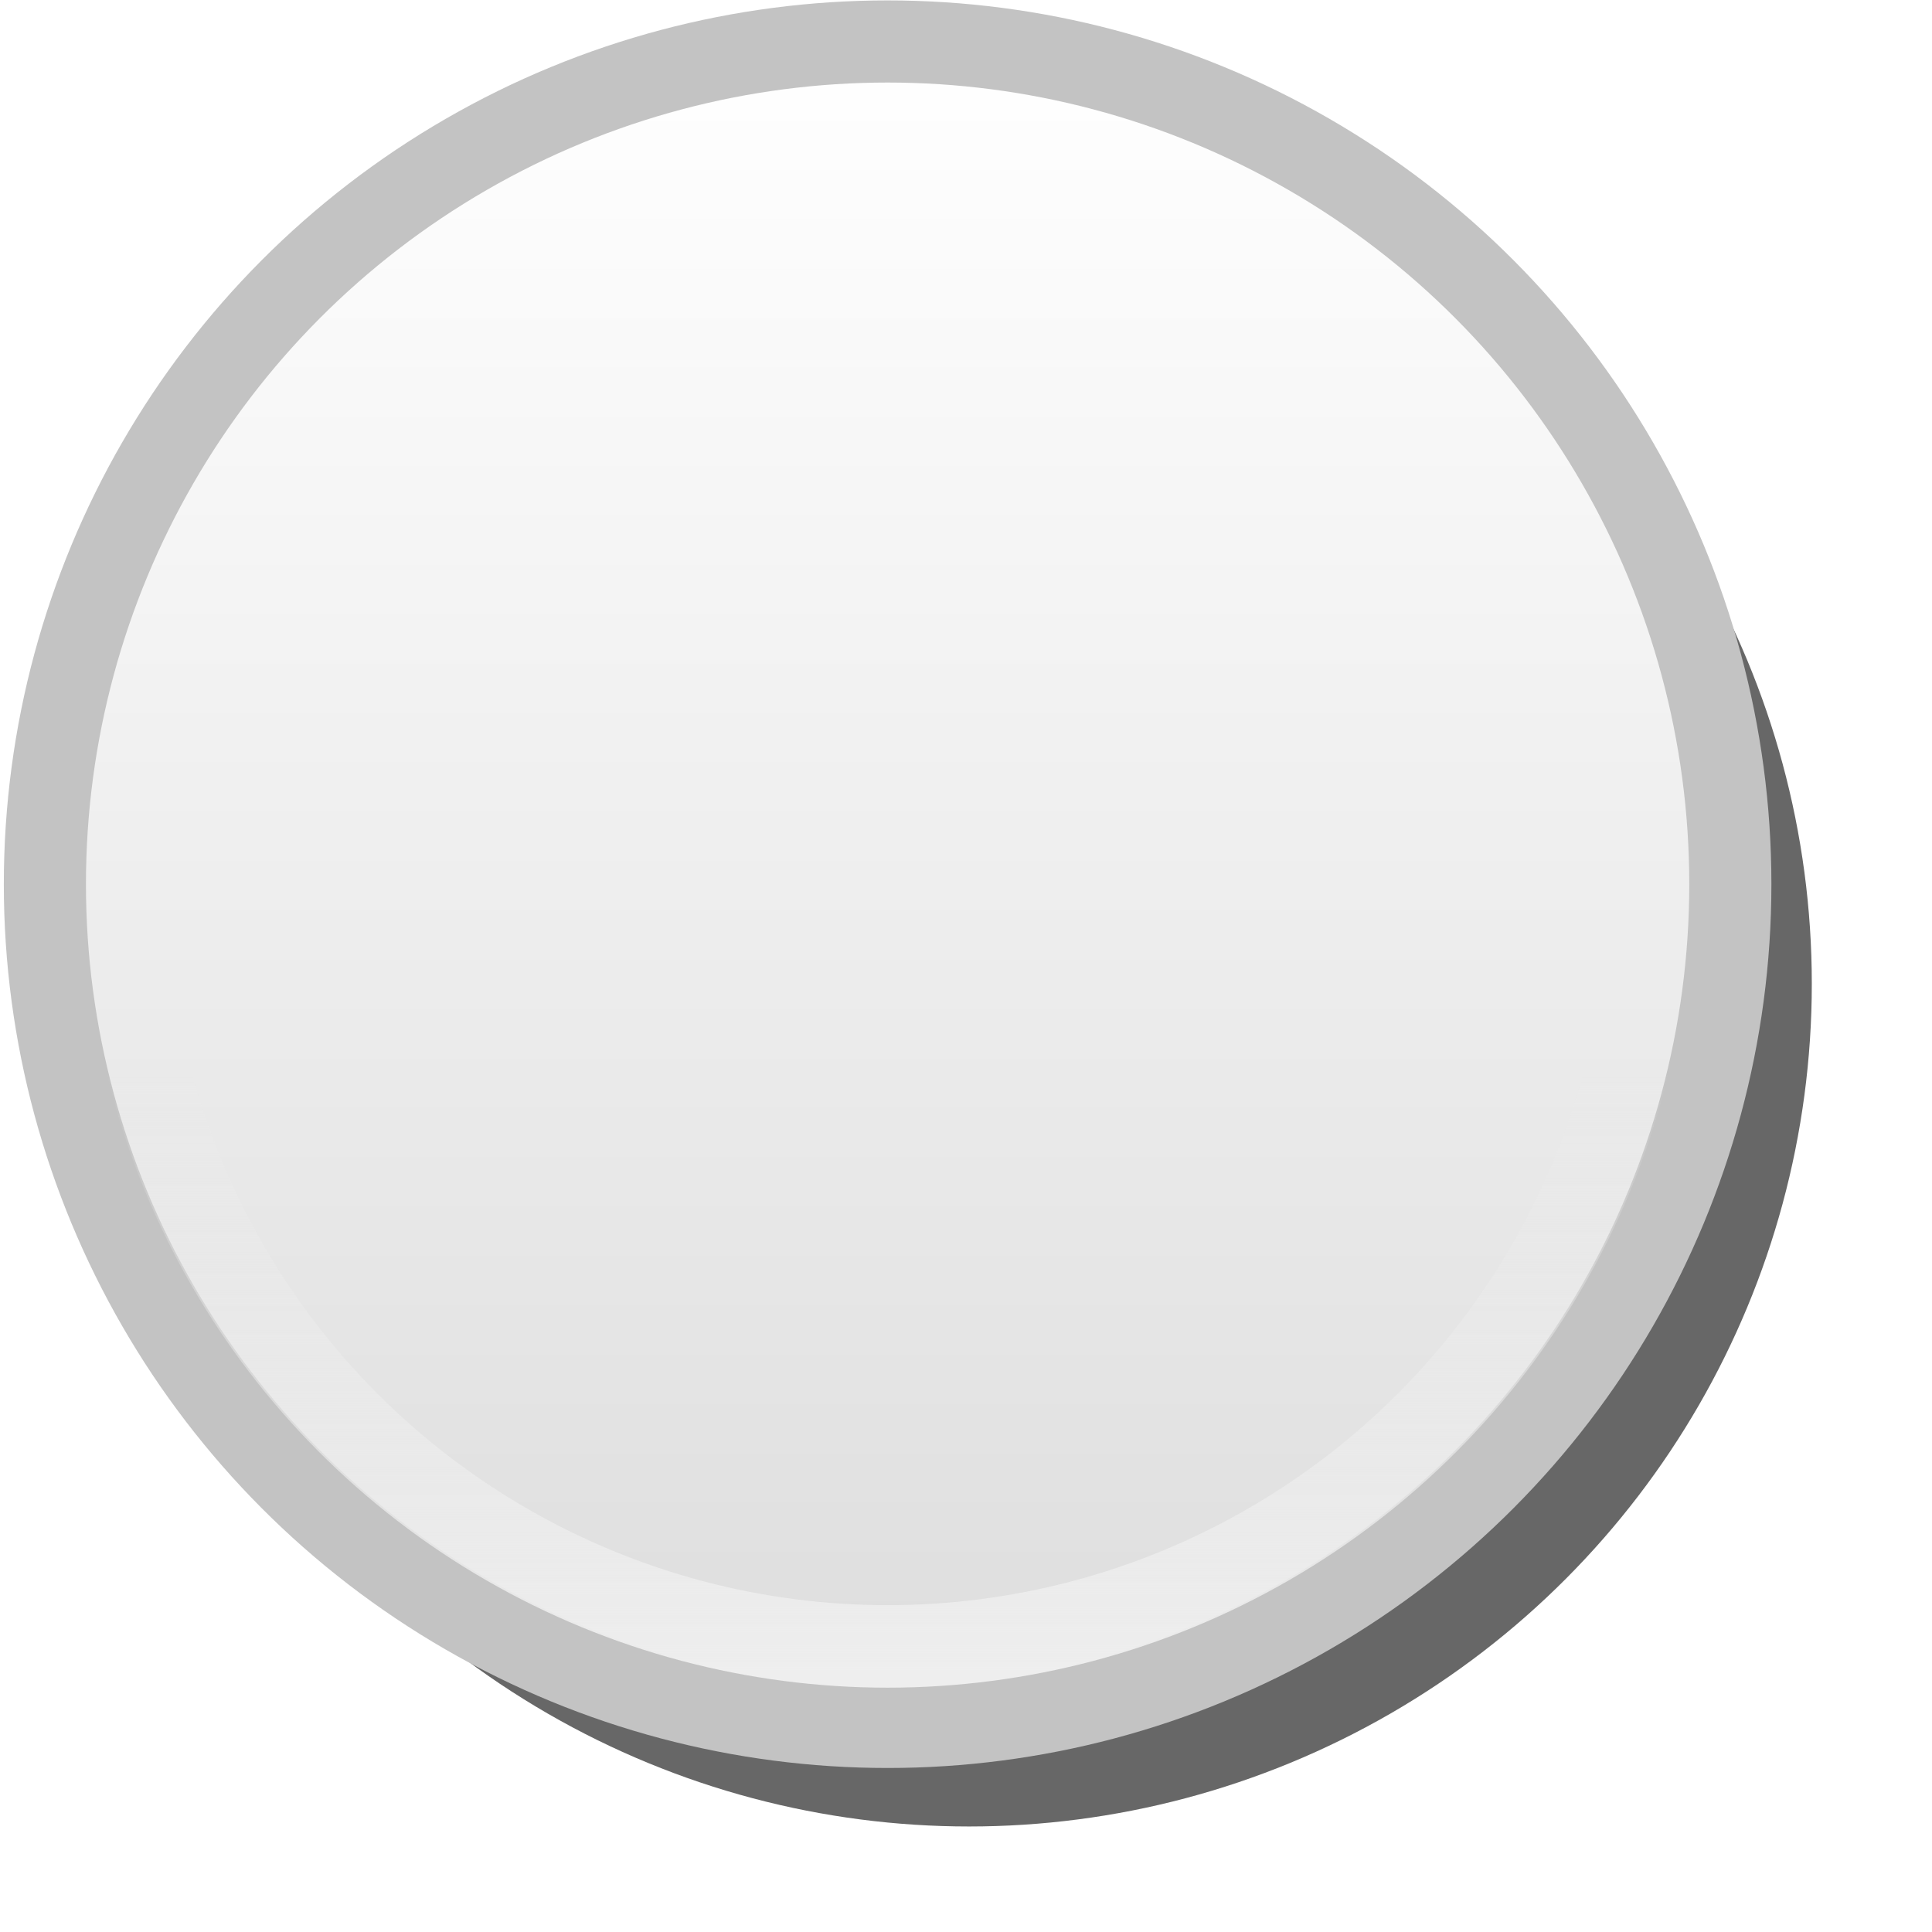 <?xml version="1.0" encoding="UTF-8" standalone="no"?>
<!-- Created with Inkscape (http://www.inkscape.org/) -->

<svg
   xmlns:dc="http://purl.org/dc/elements/1.1/"
   xmlns:cc="http://creativecommons.org/ns#"
   xmlns:rdf="http://www.w3.org/1999/02/22-rdf-syntax-ns#"
   xmlns:svg="http://www.w3.org/2000/svg"
   xmlns="http://www.w3.org/2000/svg"
   xmlns:xlink="http://www.w3.org/1999/xlink"
   xmlns:sodipodi="http://sodipodi.sourceforge.net/DTD/sodipodi-0.dtd"
   xmlns:inkscape="http://www.inkscape.org/namespaces/inkscape"
   width="47"
   height="47"
   viewBox="0 0 47 47"
   id="svg2"
   version="1.1"
   inkscape:version="0.91pre3 r13670"
   sodipodi:docname="stone_-1.svg">
  <defs
     id="defs4">
    <linearGradient
       inkscape:collect="always"
       id="linearGradient4333">
      <stop
         style="stop-color:#eeeeee;stop-opacity:1"
         offset="0"
         id="stop4335" />
      <stop
         style="stop-color:#eeeeee;stop-opacity:0"
         offset="1"
         id="stop4337" />
    </linearGradient>
    <linearGradient
       id="linearGradient4180"
       inkscape:collect="always">
      <stop
         id="stop4327"
         offset="0"
         style="stop-color:#dddddd;stop-opacity:1" />
      <stop
         id="stop4329"
         offset="1"
         style="stop-color:#ffffff;stop-opacity:1" />
    </linearGradient>
    <linearGradient
       inkscape:collect="always"
       xlink:href="#linearGradient4180"
       id="linearGradient4186"
       x1="306.514"
       y1="457.439"
       x2="306.514"
       y2="393.153"
       gradientUnits="userSpaceOnUse"
       gradientTransform="matrix(0.628,0,0,0.635,-171.62,760.834)" />
    <linearGradient
       inkscape:collect="always"
       xlink:href="#linearGradient4333"
       id="linearGradient4339"
       x1="20.901"
       y1="1049.997"
       x2="20.901"
       y2="1035.356"
       gradientUnits="userSpaceOnUse" />
    <filter
       style="color-interpolation-filters:sRGB;"
       inkscape:label="Blur"
       id="filter4483-6">
      <feGaussianBlur
         stdDeviation="1 1"
         result="fbSourceGraphic"
         id="feGaussianBlur4485-9" />
      <feColorMatrix
         result="fbSourceGraphicAlpha"
         in="fbSourceGraphic"
         values="0 0 0 -1 0 0 0 0 -1 0 0 0 0 -1 0 0 0 0 1 0"
         id="feColorMatrix4513" />
      <feGaussianBlur
         id="feGaussianBlur4515"
         stdDeviation="1 1"
         result="blur"
         in="fbSourceGraphic" />
    </filter>
  </defs>
  <sodipodi:namedview
     id="base"
     pagecolor="#ffffff"
     bordercolor="#666666"
     borderopacity="1.0"
     inkscape:pageopacity="0.0"
     inkscape:pageshadow="2"
     inkscape:zoom="7.5757101"
     inkscape:cx="13.689733"
     inkscape:cy="18.549625"
     inkscape:document-units="px"
     inkscape:current-layer="layer2"
     showgrid="false"
     inkscape:window-width="1600"
     inkscape:window-height="837"
     inkscape:window-x="1276"
     inkscape:window-y="270"
     inkscape:window-maximized="1"
     inkscape:snap-grids="false"
     inkscape:snap-page="true"
     units="px"
     showguides="true"
     inkscape:guide-bbox="true" />
  <g
     inkscape:groupmode="layer"
     id="layer2"
     inkscape:label="Ebene 2"
     style="opacity:0.595"
     transform="translate(0,-2)">
    <circle
       style="display:inline;fill:#000000;fill-opacity:1;stroke:none;stroke-width:1.998;stroke-miterlimit:4;stroke-dasharray:none;stroke-opacity:1;filter:url(#filter4483-6)"
       id="path3336-4"
       cx="23.575"
       cy="25.932"
       r="20.501" />
  </g>
  <g
     inkscape:label="Ebene 1"
     inkscape:groupmode="layer"
     id="layer1"
     transform="translate(0,-1005.362)"
     style="display:inline">
    <g
       id="g4341"
       transform="translate(0.093,-3.99)">
      <circle
         r="20.501"
         cy="1030.862"
         cx="21.5"
         id="path3336"
         style="fill:url(#linearGradient4186);fill-opacity:1;stroke:#c3c3c3;stroke-width:1.998;stroke-miterlimit:4;stroke-dasharray:none;stroke-opacity:1" />
      <circle
         r="18.543"
         cy="1030.862"
         cx="21.5"
         id="path3336-5"
         style="fill:none;fill-opacity:1;stroke:url(#linearGradient4339);stroke-width:2.007;stroke-miterlimit:4;stroke-dasharray:none;stroke-opacity:1" />
    </g>
  </g>
</svg>
